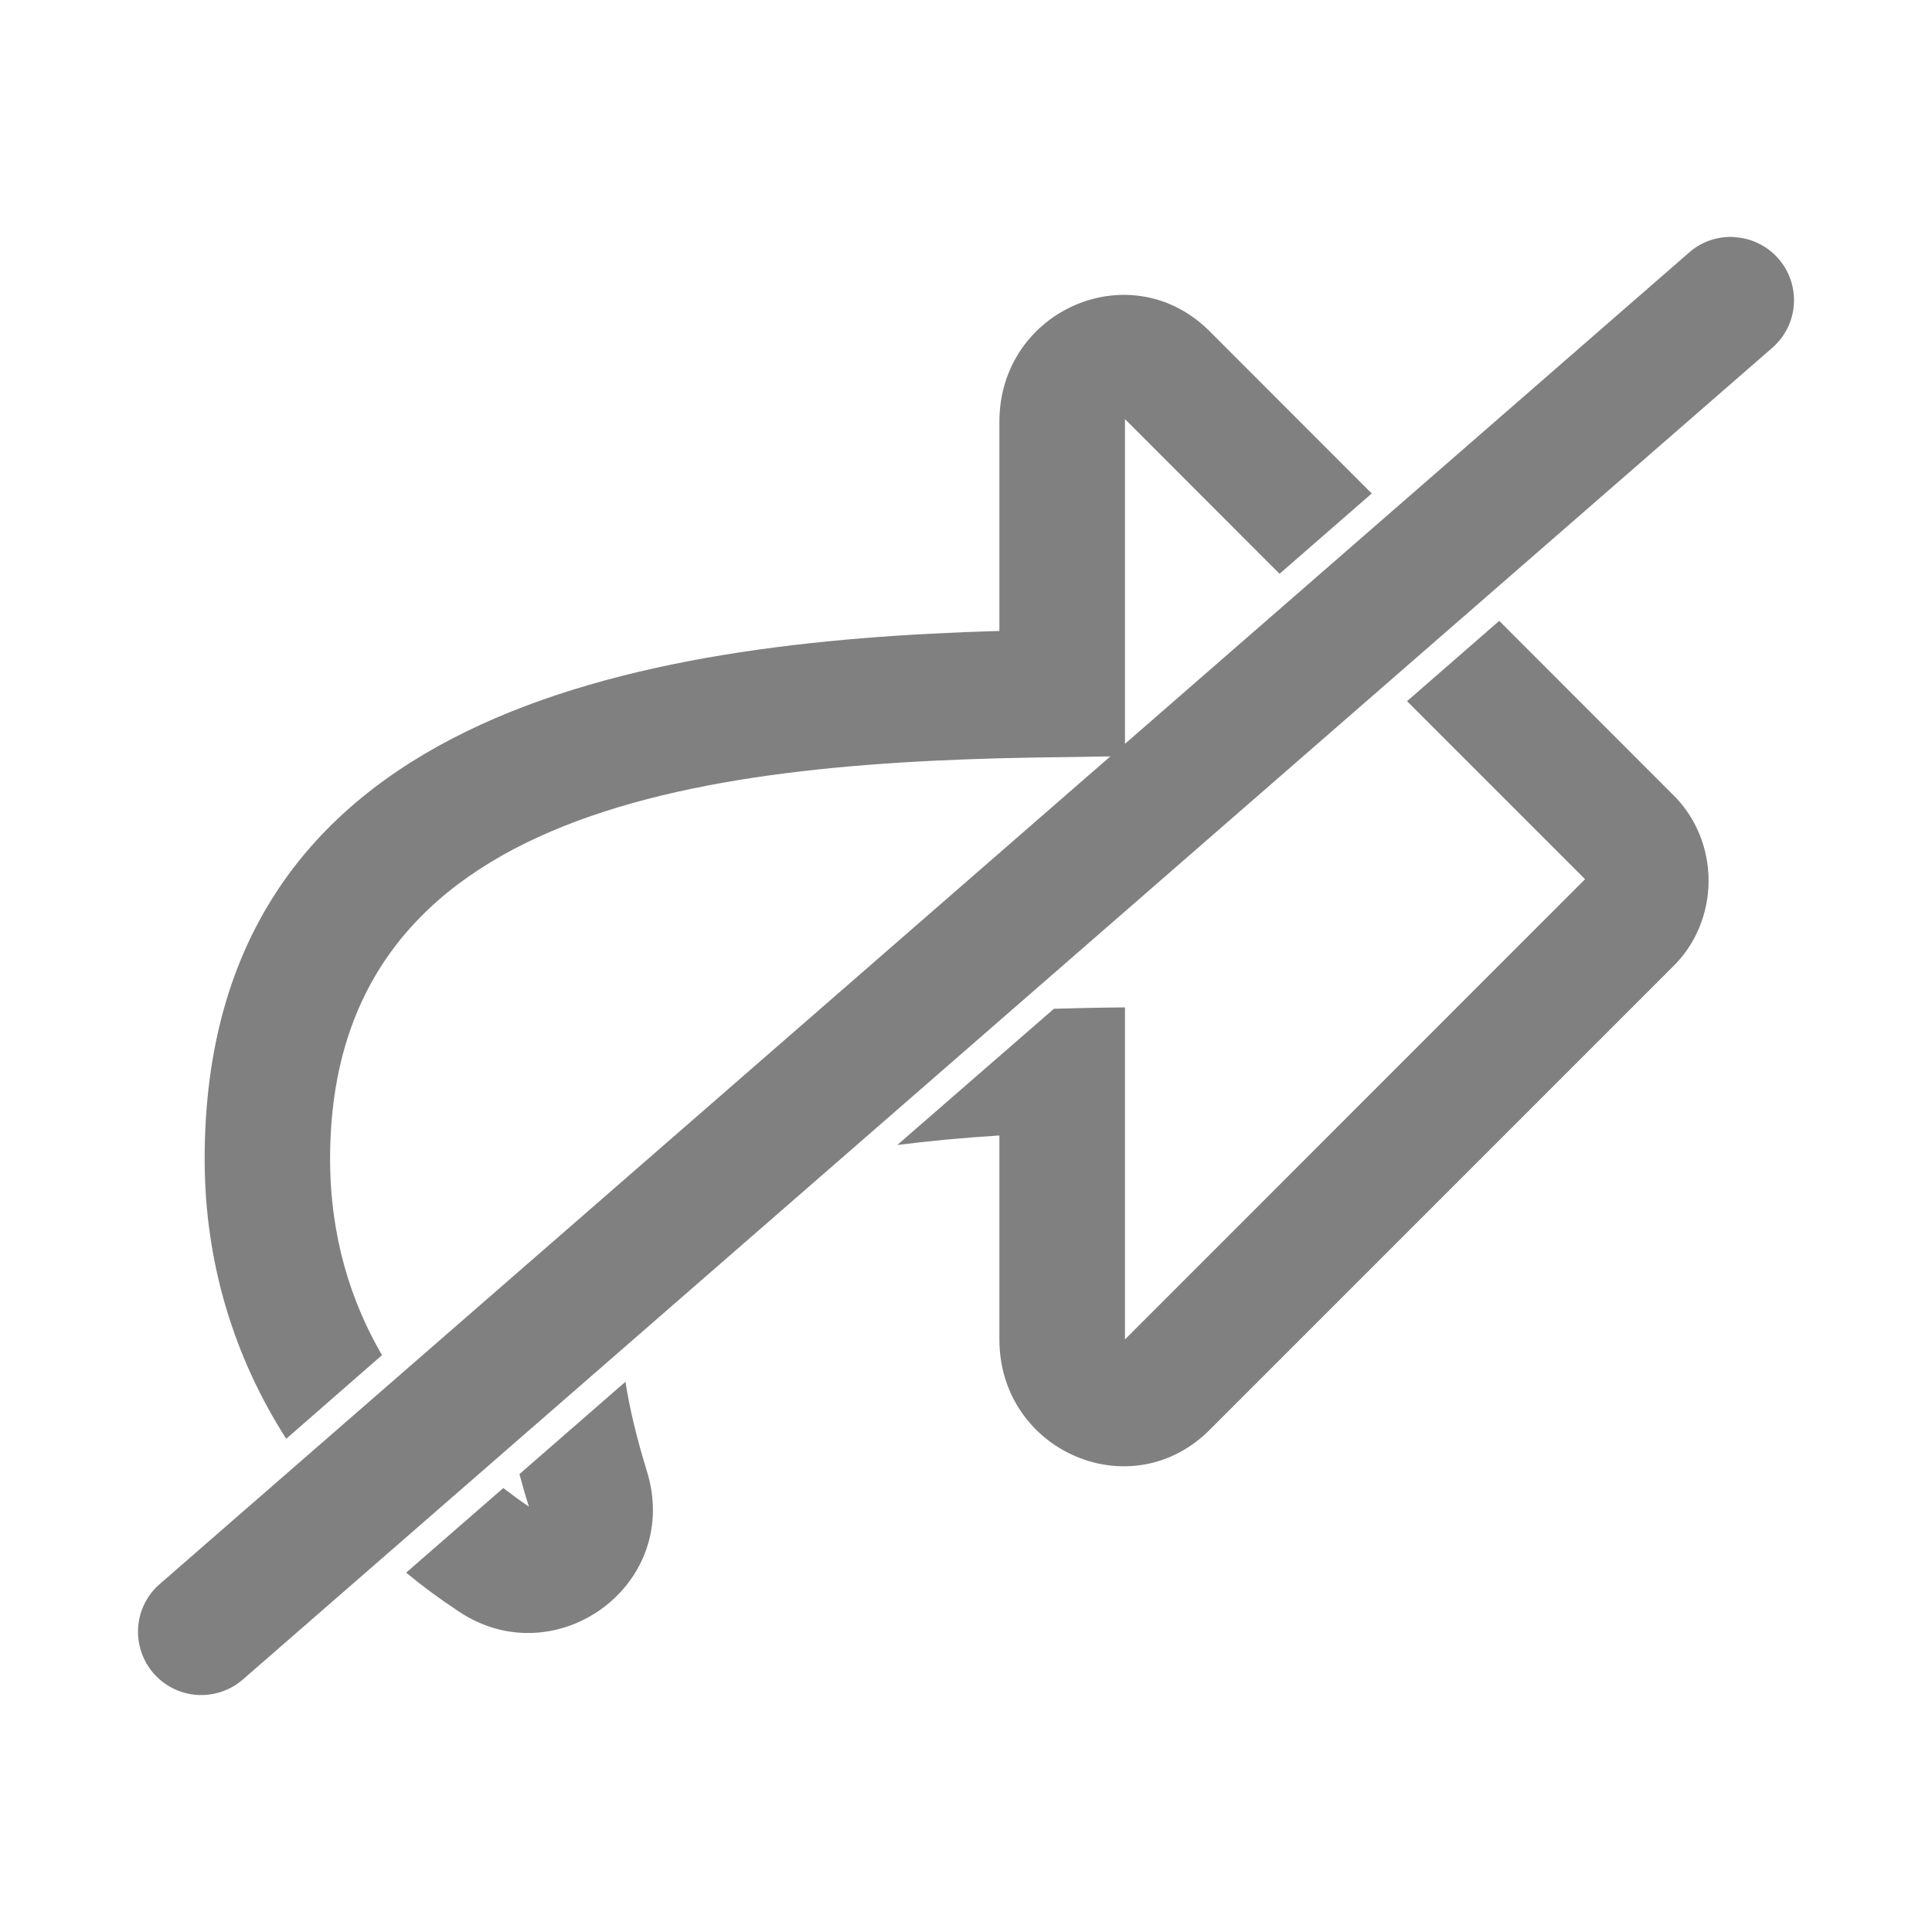 <?xml version="1.0" encoding="UTF-8" standalone="no"?>
<svg width="14" height="14" viewBox="0 0 14 14" fill="none" version="1.1" id="svg4" sodipodi:docname="unshare.svg" inkscape:version="1.1 (c68e22c387, 2021-05-23)"
   xmlns:inkscape="http://www.inkscape.org/namespaces/inkscape"
   xmlns:sodipodi="http://sodipodi.sourceforge.net/DTD/sodipodi-0.dtd"
   xmlns="http://www.w3.org/2000/svg"
   xmlns:svg="http://www.w3.org/2000/svg">
   <defs id="defs8" />
   <sodipodi:namedview id="namedview6" pagecolor="#505050" bordercolor="#ffffff" borderopacity="1" inkscape:pageshadow="0" inkscape:pageopacity="0" inkscape:pagecheckerboard="1" showgrid="false" inkscape:zoom="31.636364" inkscape:cx="12.011494" inkscape:cy="10.984195" inkscape:window-width="1920" inkscape:window-height="1017" inkscape:window-x="-8" inkscape:window-y="-8" inkscape:window-maximized="1" inkscape:current-layer="svg4" width="14px" />
   <path d="m 12.574,1.718 c -0.06,-0.004 -0.12,0.003 -0.178,0.022 -0.057,0.019 -0.11,0.049 -0.155,0.089 L 8.152,5.39 V 5.133 3.037 L 9.272,4.158 9.94,3.576 8.777,2.412 C 8.208,1.825 7.242,2.241 7.242,3.056 v 1.516 c -2.614,0.076 -5.759,0.587 -5.759,3.827 0,0.754 0.215,1.439 0.591,2.027 L 2.768,9.82 C 2.543,9.432 2.392,8.962 2.392,8.398 c 0,-2.576 2.739,-2.887 5.353,-2.912 0.1,-9.514e-4 0.201,-0.004 0.301,-0.005 L 1.157,11.479 c -0.092,0.08 -0.148,0.193 -0.156,0.314 -0.008,0.121 0.032,0.241 0.112,0.333 0.08,0.091 0.193,0.148 0.314,0.156 0.121,0.008 0.241,-0.032 0.332,-0.111 L 12.843,2.52 c 0.092,-0.08 0.148,-0.193 0.156,-0.314 0.008,-0.121 -0.032,-0.241 -0.112,-0.332 -0.08,-0.091 -0.192,-0.147 -0.313,-0.155 z M 10.864,4.499 10.196,5.081 11.486,6.371 8.152,9.706 V 7.3 c -0.175,0.001 -0.346,0.005 -0.515,0.01 L 6.502,8.297 c 0.226,-0.028 0.467,-0.052 0.74,-0.069 v 1.478 c 0,0.815 0.966,1.231 1.535,0.644 l 3.334,-3.334 c 0.36,-0.341 0.36,-0.928 0,-1.269 z M 4.532,10.013 3.764,10.682 c 0.021,0.077 0.043,0.156 0.069,0.236 -0.061,-0.041 -0.124,-0.088 -0.186,-0.135 l -0.704,0.613 c 0.12,0.099 0.246,0.192 0.378,0.279 0.701,0.474 1.629,-0.189 1.364,-1.023 -0.071,-0.231 -0.122,-0.443 -0.153,-0.64 z" fill="#808080" id="path2" style="stroke-width:0.5" />
</svg>
